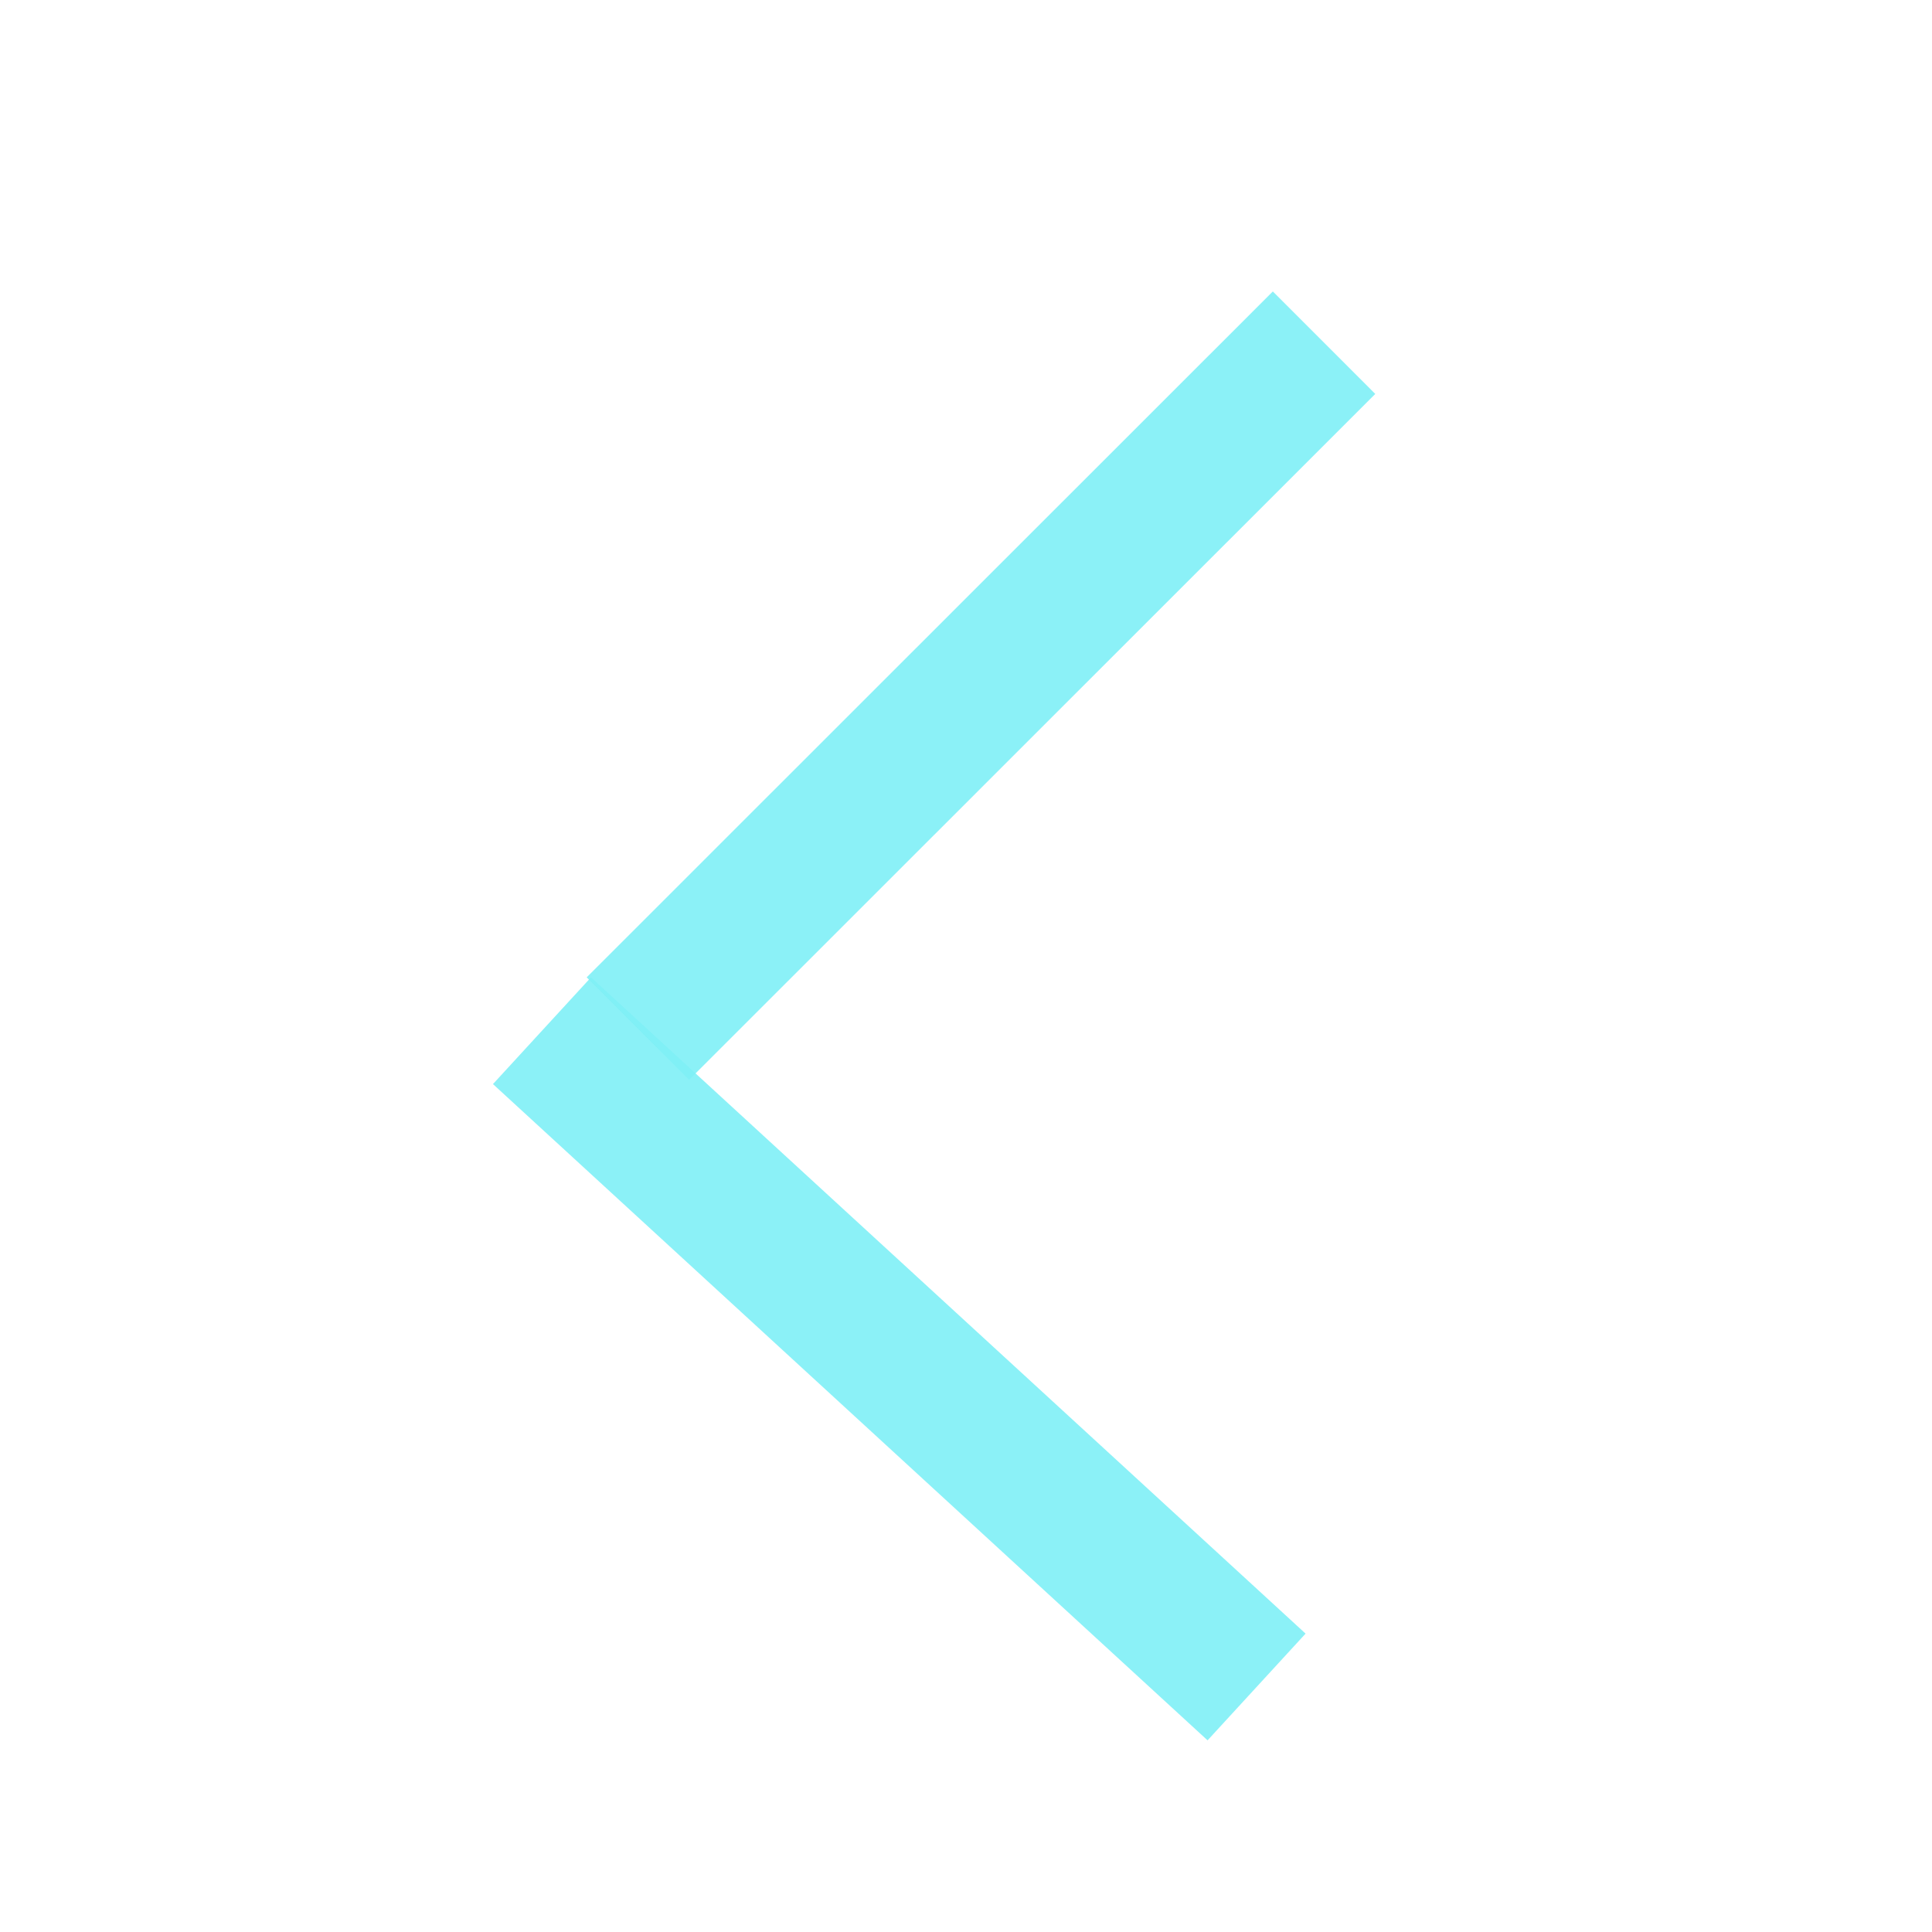 <svg width="40" height="40" viewBox="0 0 40 40" fill="none" xmlns="http://www.w3.org/2000/svg">
<rect x="40" y="40" width="40" height="40" transform="rotate(180 40 40)" fill="none" />
<line x1="26.016" y1="34.927" x2="11.221" y2="21.34" stroke="#7ff0f6" stroke-width="3" stroke-opacity="0.9"/>
<line x1="27.413" y1="7.095" x2="13.207" y2="21.296" stroke="#7ff0f6" stroke-width="3" stroke-opacity="0.9"/>
</svg>
